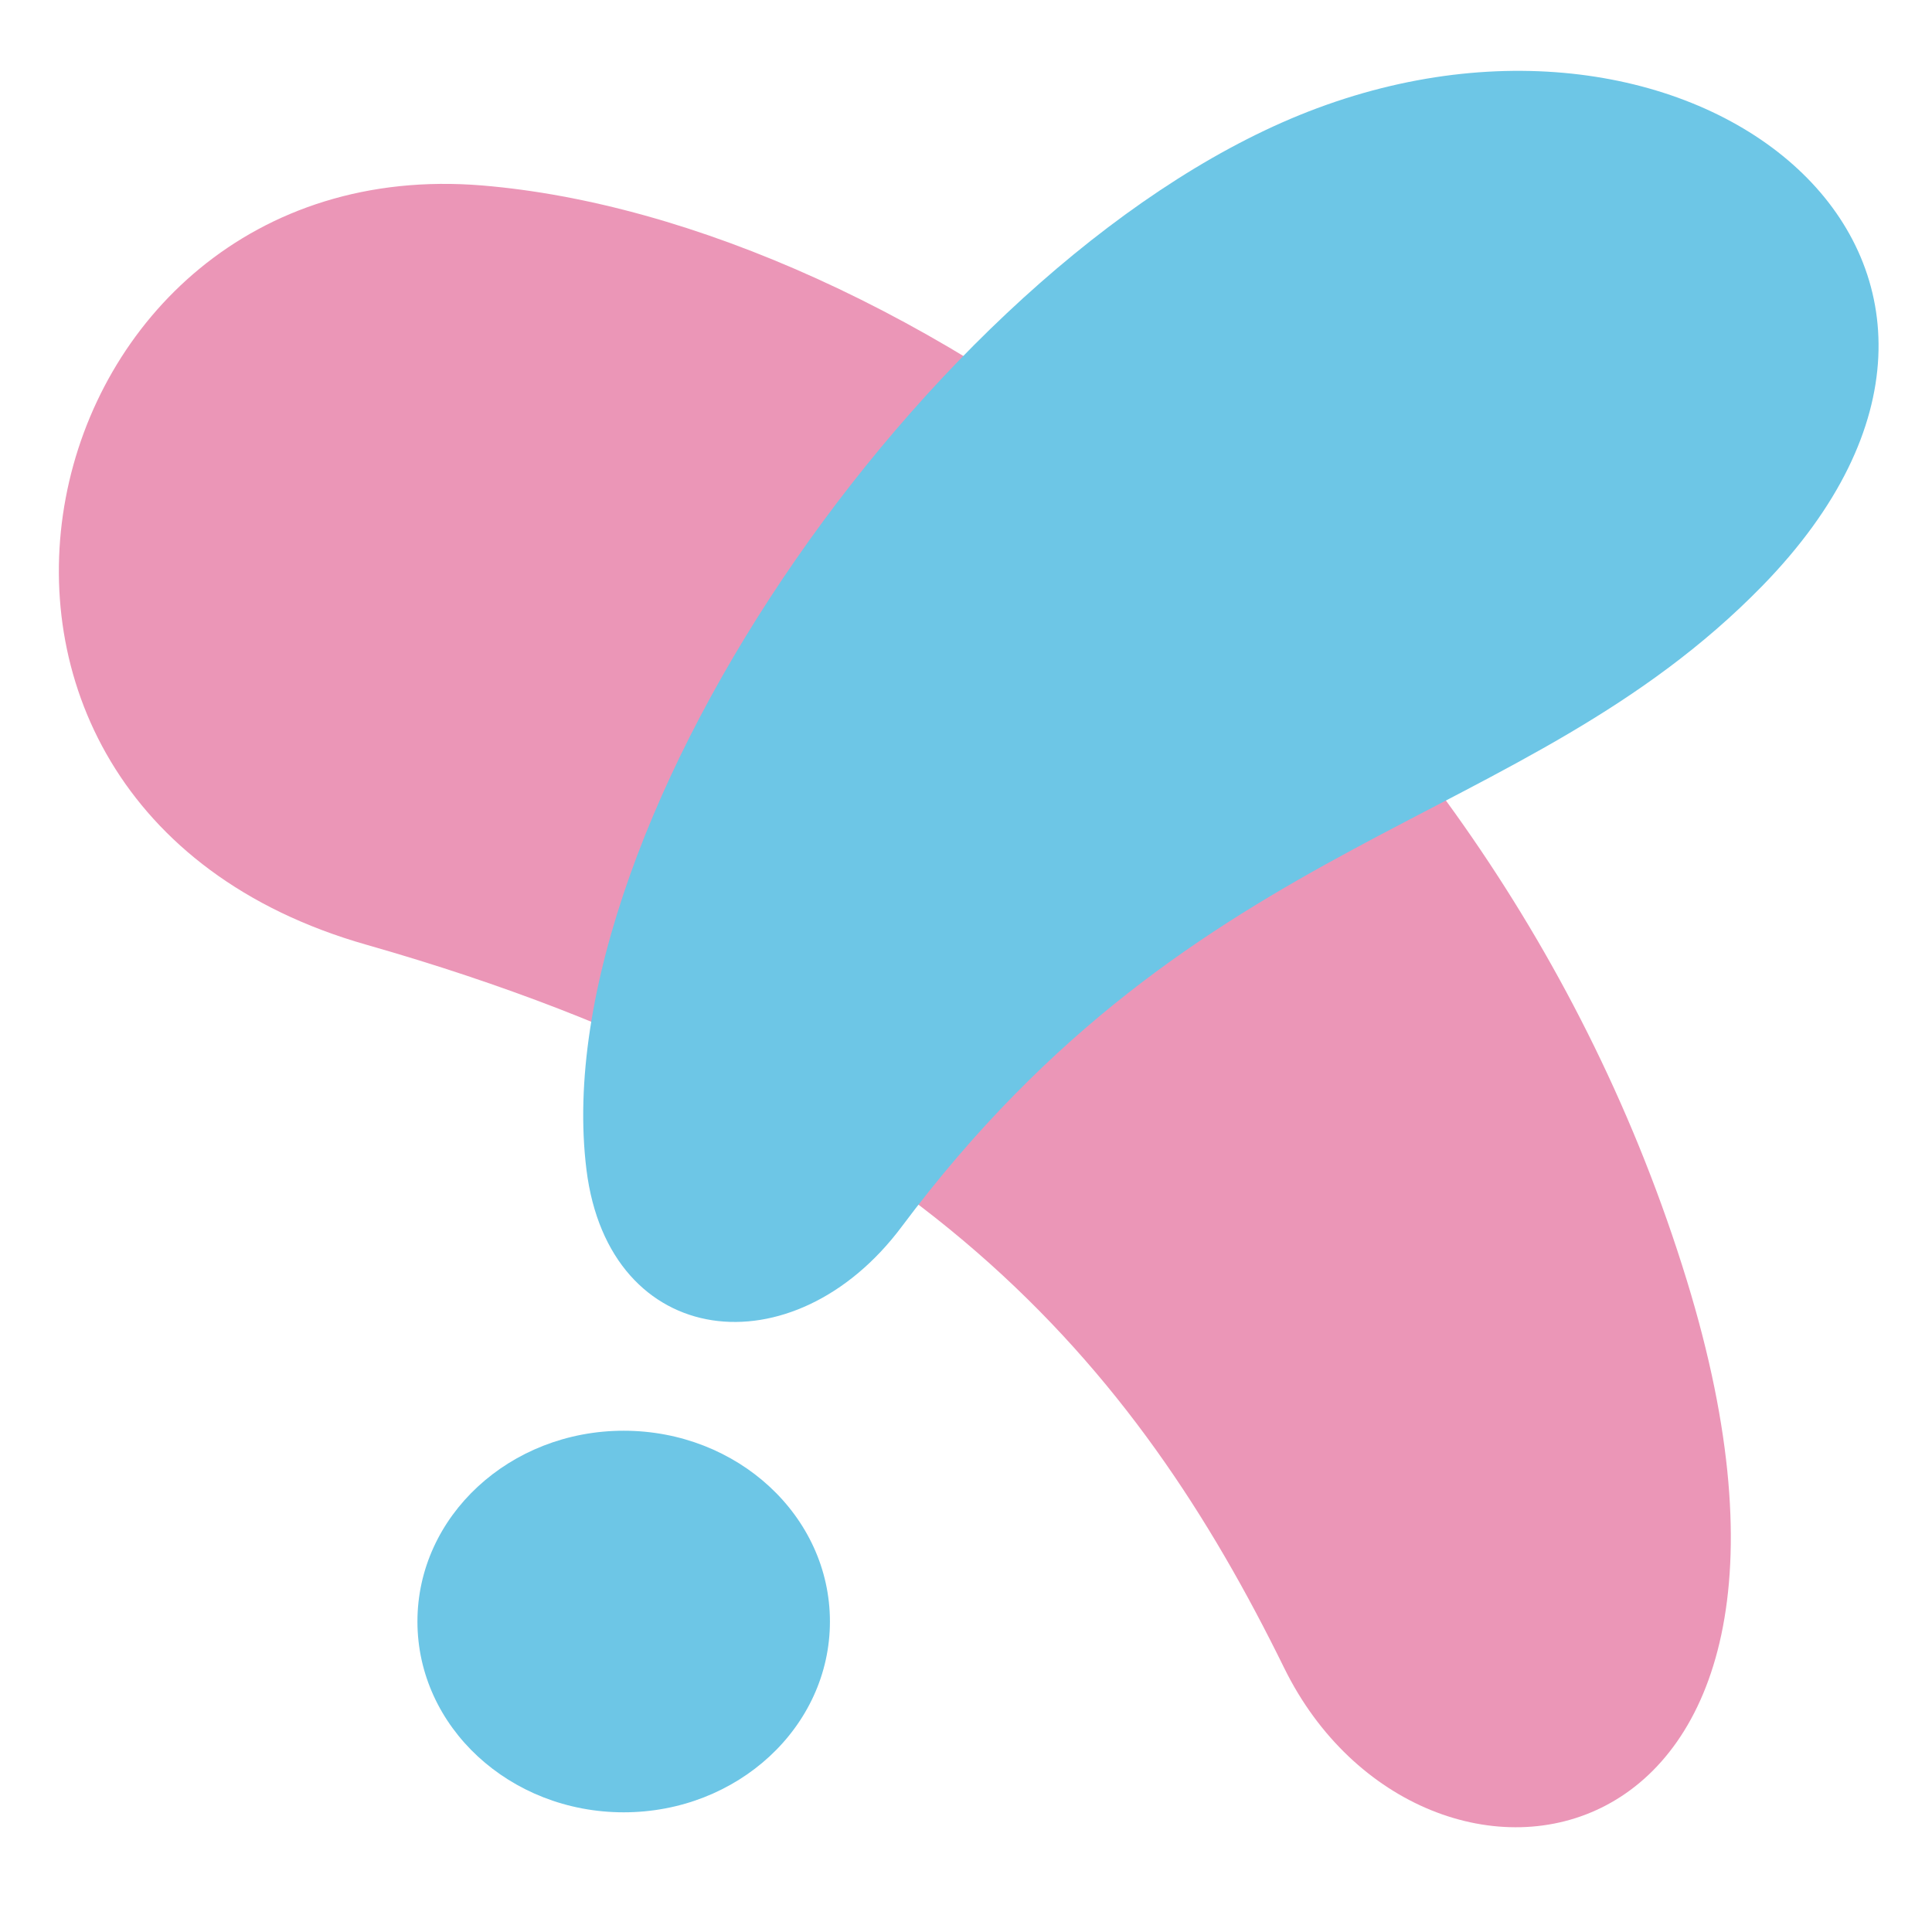 <svg id="レイヤー_1" data-name="レイヤー 1" xmlns="http://www.w3.org/2000/svg" viewBox="0 0 156.25 156.25"><defs><style>.cls-1{fill:#eb96b7;}.cls-2{fill:#6dc6e6;}</style></defs><path class="cls-1" d="M29.65,76.41C-10.46,65,1.75,11.92,39,15c33.58,2.79,81.14,35.49,97.43,88.58,14.95,48.71-21.45,53.94-32.57,31.32C91.84,110.43,74.28,89.14,29.65,76.41Z"/><path class="cls-2" d="M47.43,94.6c-3.52-28.39,29-74.65,59.1-85.85,31.68-11.79,61,13,36,38.63C123.14,67.24,97,67,72.93,99.2,64.2,110.89,49.25,109.24,47.43,94.6Z"/><ellipse class="cls-2" cx="50.44" cy="131.14" rx="16.68" ry="15.43"/></svg>